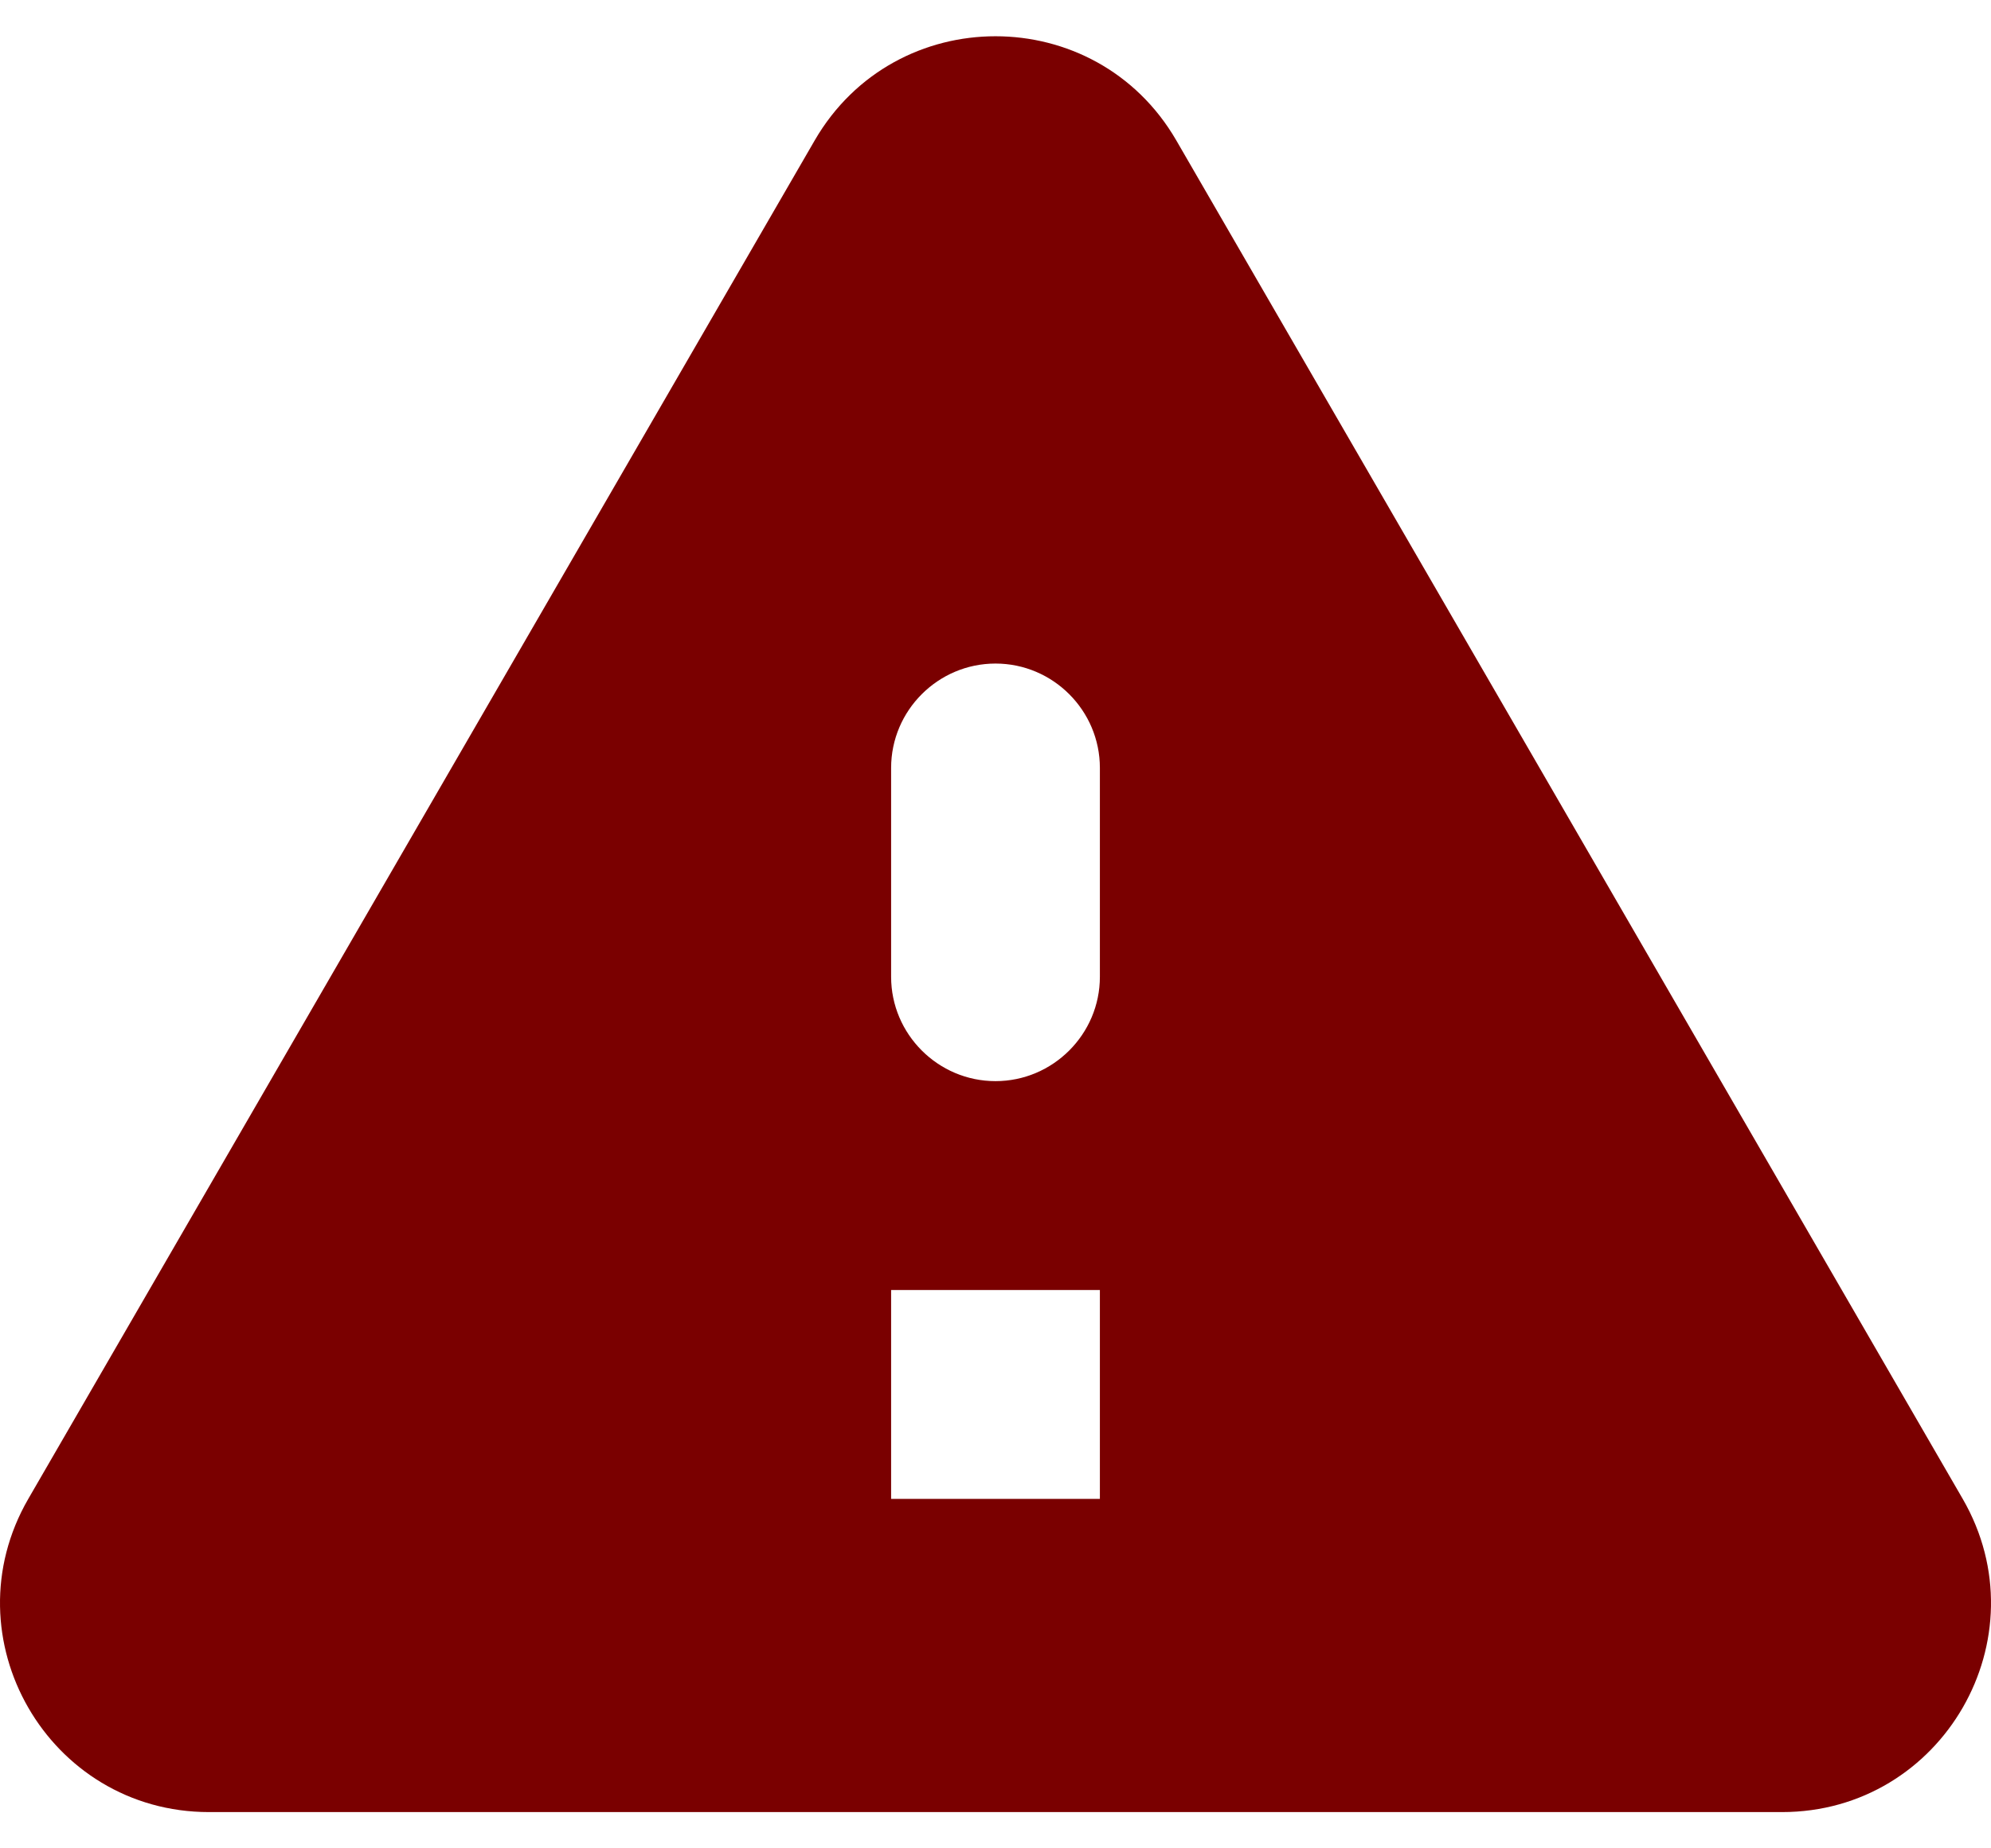 <svg width="14" height="13" viewBox="0 0 14 13" fill="none" xmlns="http://www.w3.org/2000/svg">
<path d="M1.47 12.745H12.53C13.661 12.745 14.366 11.519 13.801 10.542L8.271 0.987C7.705 0.011 6.295 0.011 5.729 0.987L0.199 10.542C-0.366 11.519 0.339 12.745 1.47 12.745ZM7 7.604C6.596 7.604 6.266 7.274 6.266 6.87V5.401C6.266 4.997 6.596 4.667 7 4.667C7.404 4.667 7.734 4.997 7.734 5.401V6.87C7.734 7.274 7.404 7.604 7 7.604ZM7.734 10.542H6.266V9.073H7.734V10.542Z" fill="#7A0000"/>
</svg>
